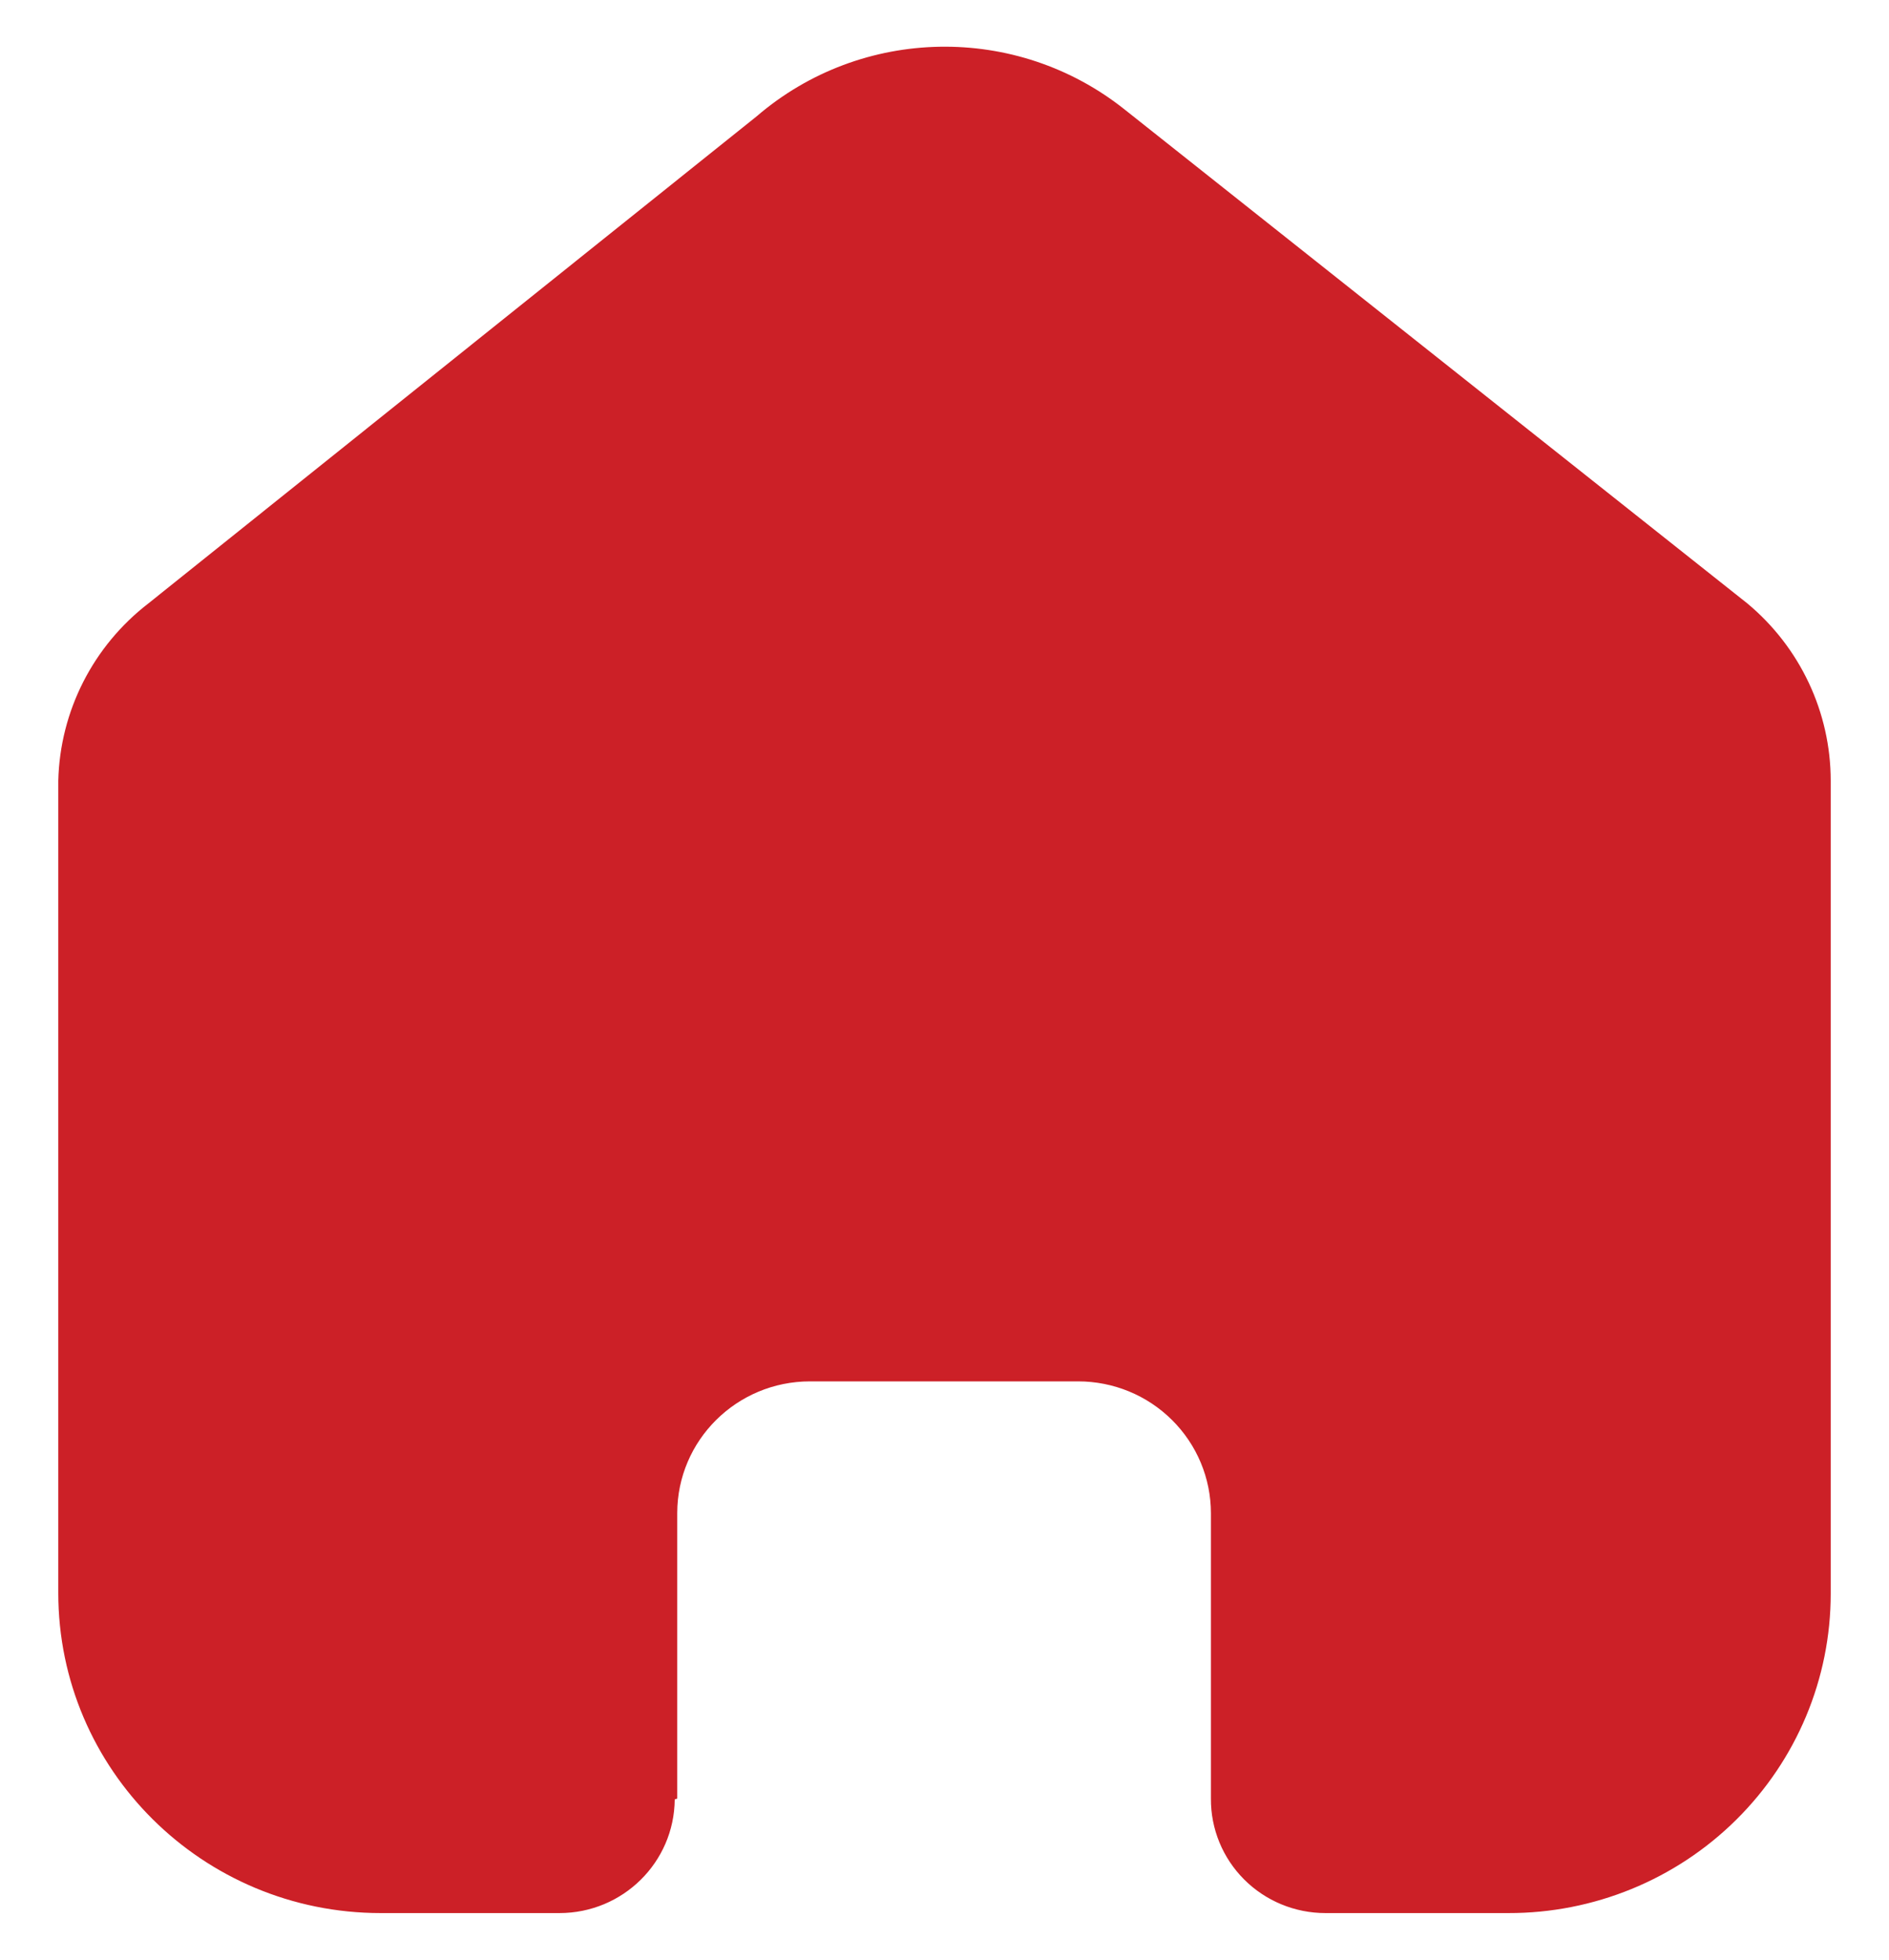 <svg width="27" height="28" viewBox="0 0 27 28" fill="none" xmlns="http://www.w3.org/2000/svg">
<path d="M9.68 25.698V21.621C9.68 20.58 10.53 19.737 11.578 19.737H15.41C15.914 19.737 16.396 19.935 16.752 20.289C17.108 20.642 17.308 21.121 17.308 21.621V25.698C17.305 26.131 17.476 26.547 17.783 26.854C18.09 27.161 18.508 27.334 18.944 27.334H21.558C22.779 27.337 23.952 26.857 24.816 26.001C25.681 25.145 26.167 23.983 26.167 22.771V11.156C26.167 10.177 25.729 9.248 24.973 8.62L16.079 1.568C14.531 0.332 12.315 0.372 10.814 1.663L2.123 8.62C1.33 9.23 0.857 10.161 0.833 11.156V22.759C0.833 25.285 2.896 27.334 5.442 27.334H7.996C8.902 27.334 9.637 26.609 9.644 25.71L9.68 25.698Z" fill="#CC2027"/>
</svg>
